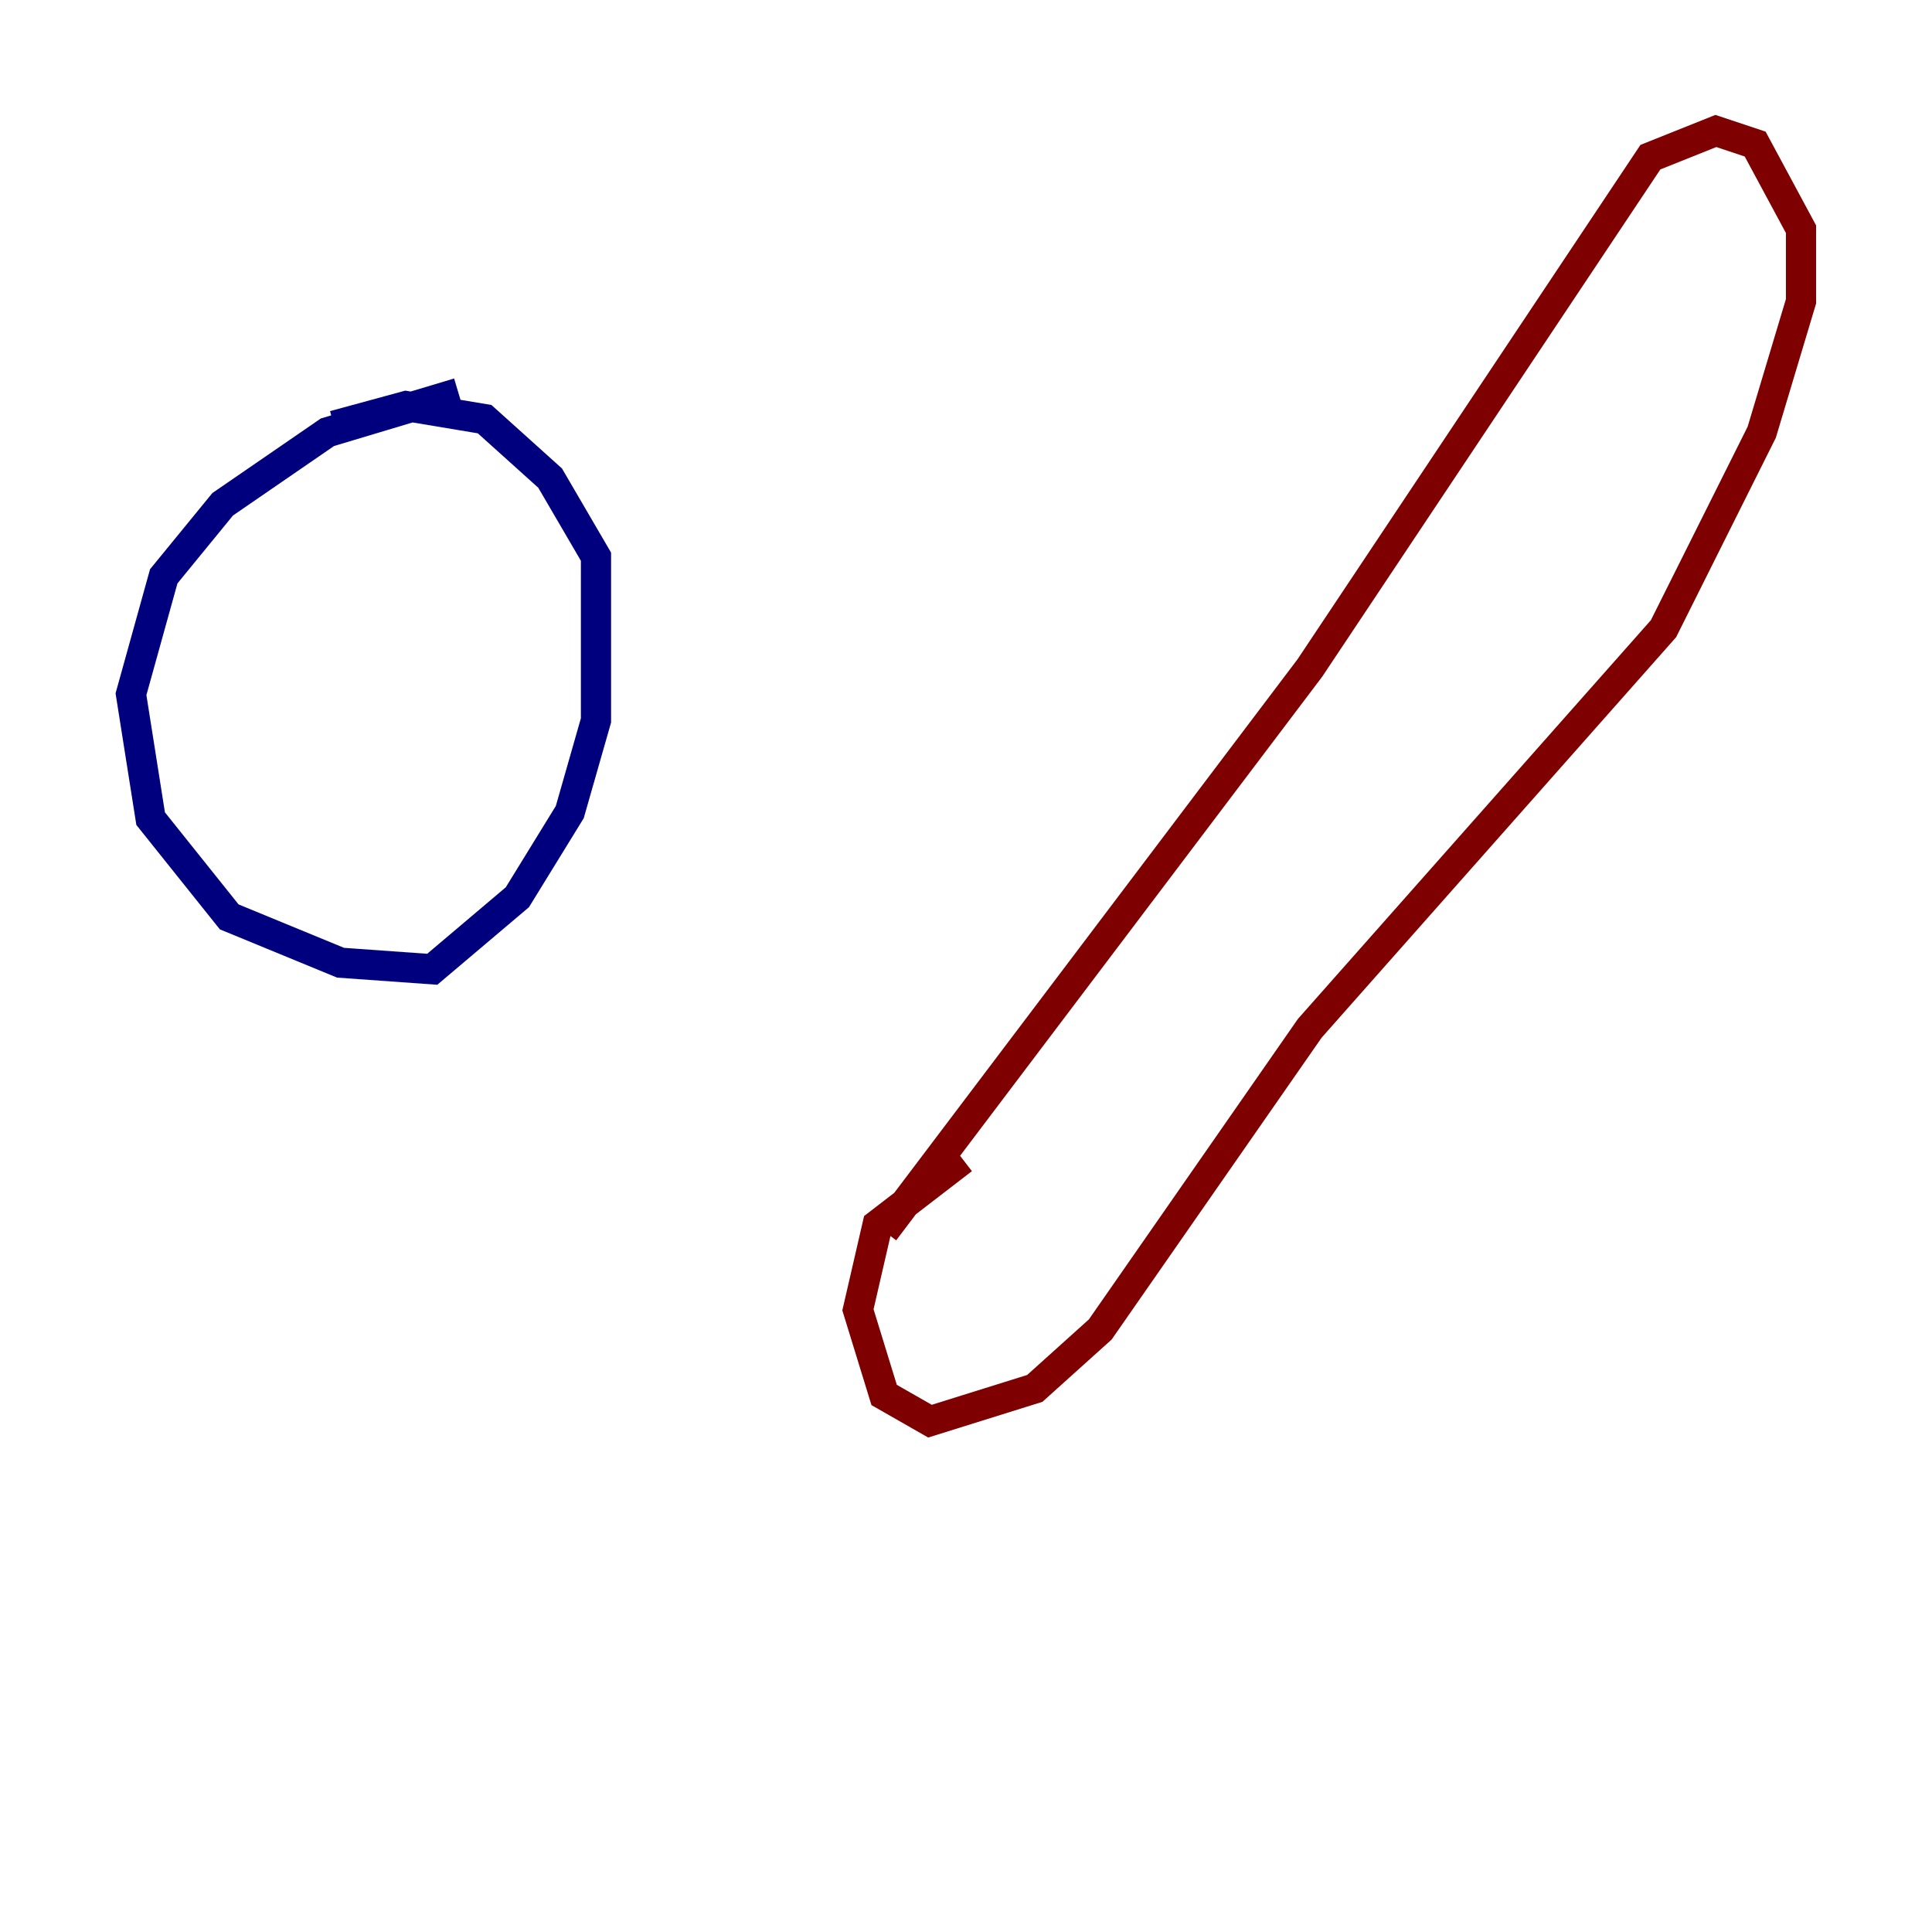 <?xml version="1.0" encoding="utf-8" ?>
<svg baseProfile="tiny" height="128" version="1.2" viewBox="0,0,128,128" width="128" xmlns="http://www.w3.org/2000/svg" xmlns:ev="http://www.w3.org/2001/xml-events" xmlns:xlink="http://www.w3.org/1999/xlink"><defs /><polyline fill="none" points="30.373,26.034 21.695,28.637 14.752,33.41 10.848,38.183 8.678,45.993 9.98,54.237 15.186,60.746 22.563,63.783 28.637,64.217 34.278,59.444 37.749,53.803 39.485,47.729 39.485,36.881 36.447,31.675 32.108,27.77 26.902,26.902 22.129,28.203" stroke="#00007f" stroke-width="2" /><polyline fill="none" points="58.576,81.573 86.78,44.258 109.342,10.414 113.681,8.678 116.285,9.546 119.322,15.186 119.322,19.959 116.719,28.637 110.21,41.654 86.78,68.122 72.895,88.081 68.556,91.986 61.614,94.156 58.576,92.42 56.841,86.78 58.142,81.139 63.783,76.8" stroke="#7f0000" stroke-width="2" /></svg>